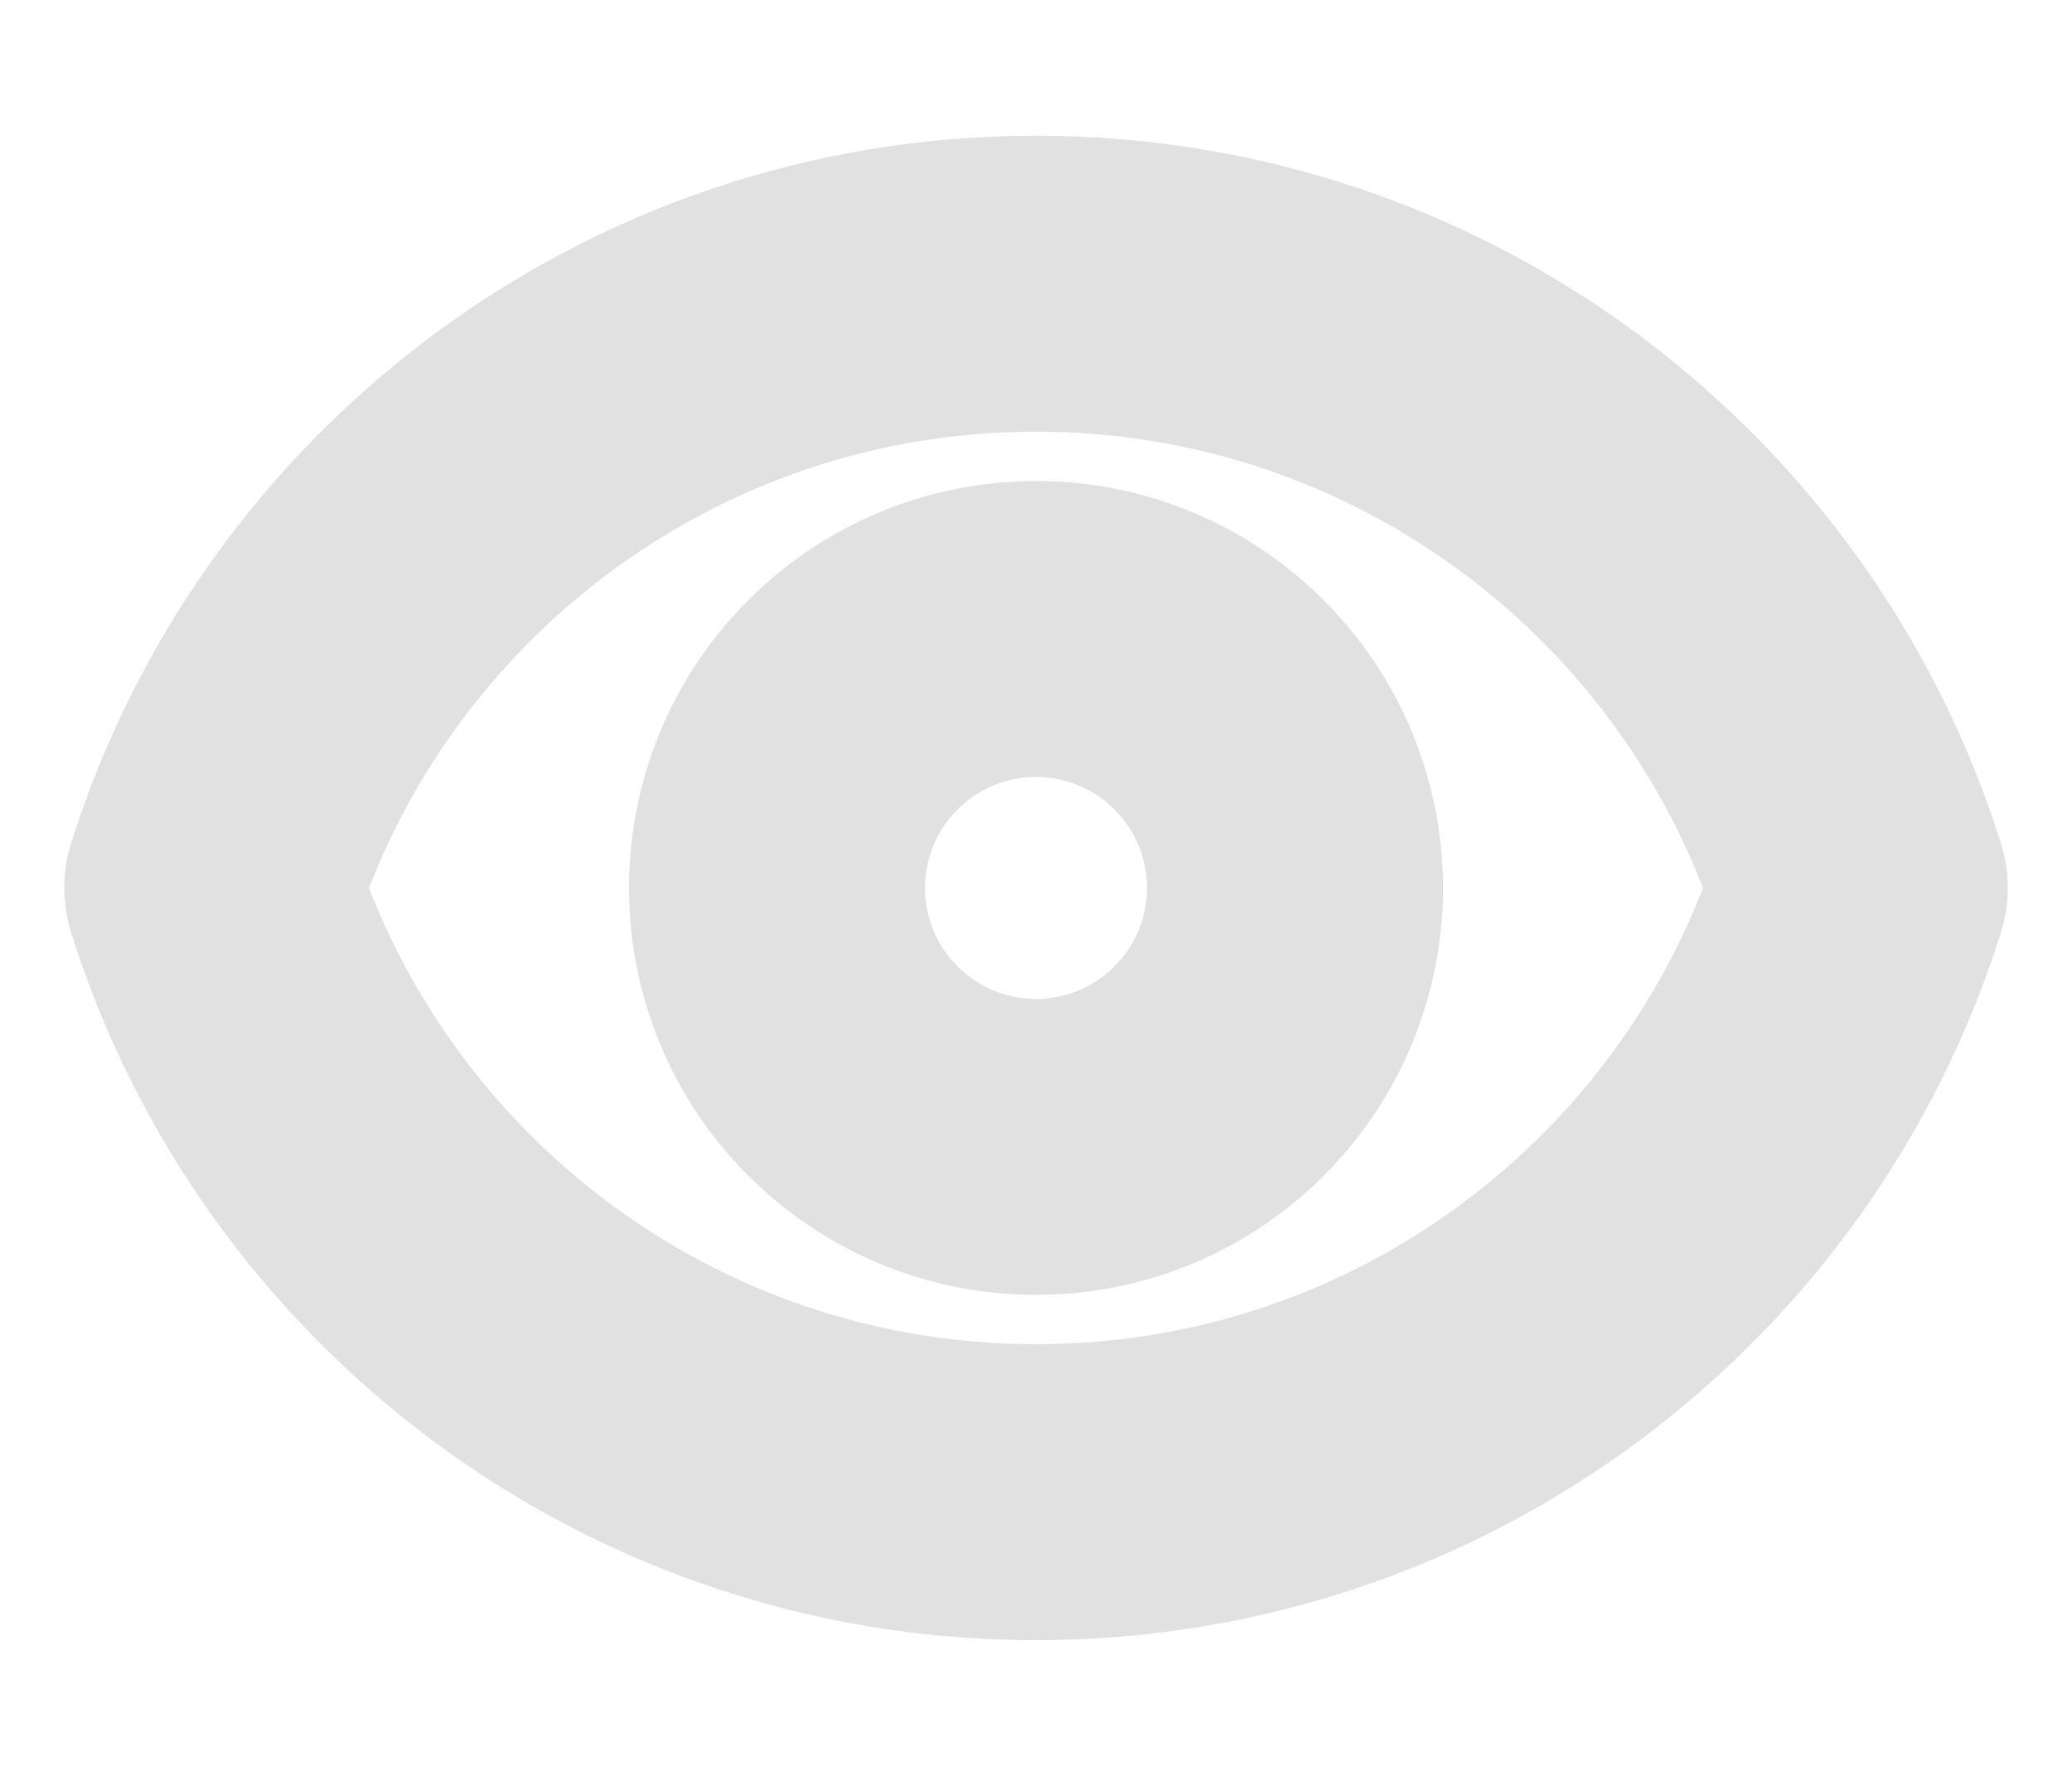 <svg width="14" height="12" viewBox="0 0 14 12" fill="none" xmlns="http://www.w3.org/2000/svg">
<path d="M8.75 6C8.75 6.464 8.566 6.909 8.237 7.237C7.909 7.566 7.464 7.75 7 7.75C6.536 7.75 6.091 7.566 5.763 7.237C5.434 6.909 5.25 6.464 5.25 6C5.25 5.536 5.434 5.091 5.763 4.763C6.091 4.434 6.536 4.25 7 4.25C7.464 4.25 7.909 4.434 8.237 4.763C8.566 5.091 8.75 5.536 8.75 6V6Z" stroke="#E1E1E1" stroke-width="2" stroke-linecap="round" stroke-linejoin="round"/>
<path d="M1.434 6C2.177 3.633 4.388 1.917 7 1.917C9.612 1.917 11.823 3.633 12.566 6C11.823 8.367 9.612 10.083 7 10.083C4.388 10.083 2.177 8.367 1.434 6V6Z" stroke="#E1E1E1" stroke-width="2" stroke-linecap="round" stroke-linejoin="round"/>
</svg>
